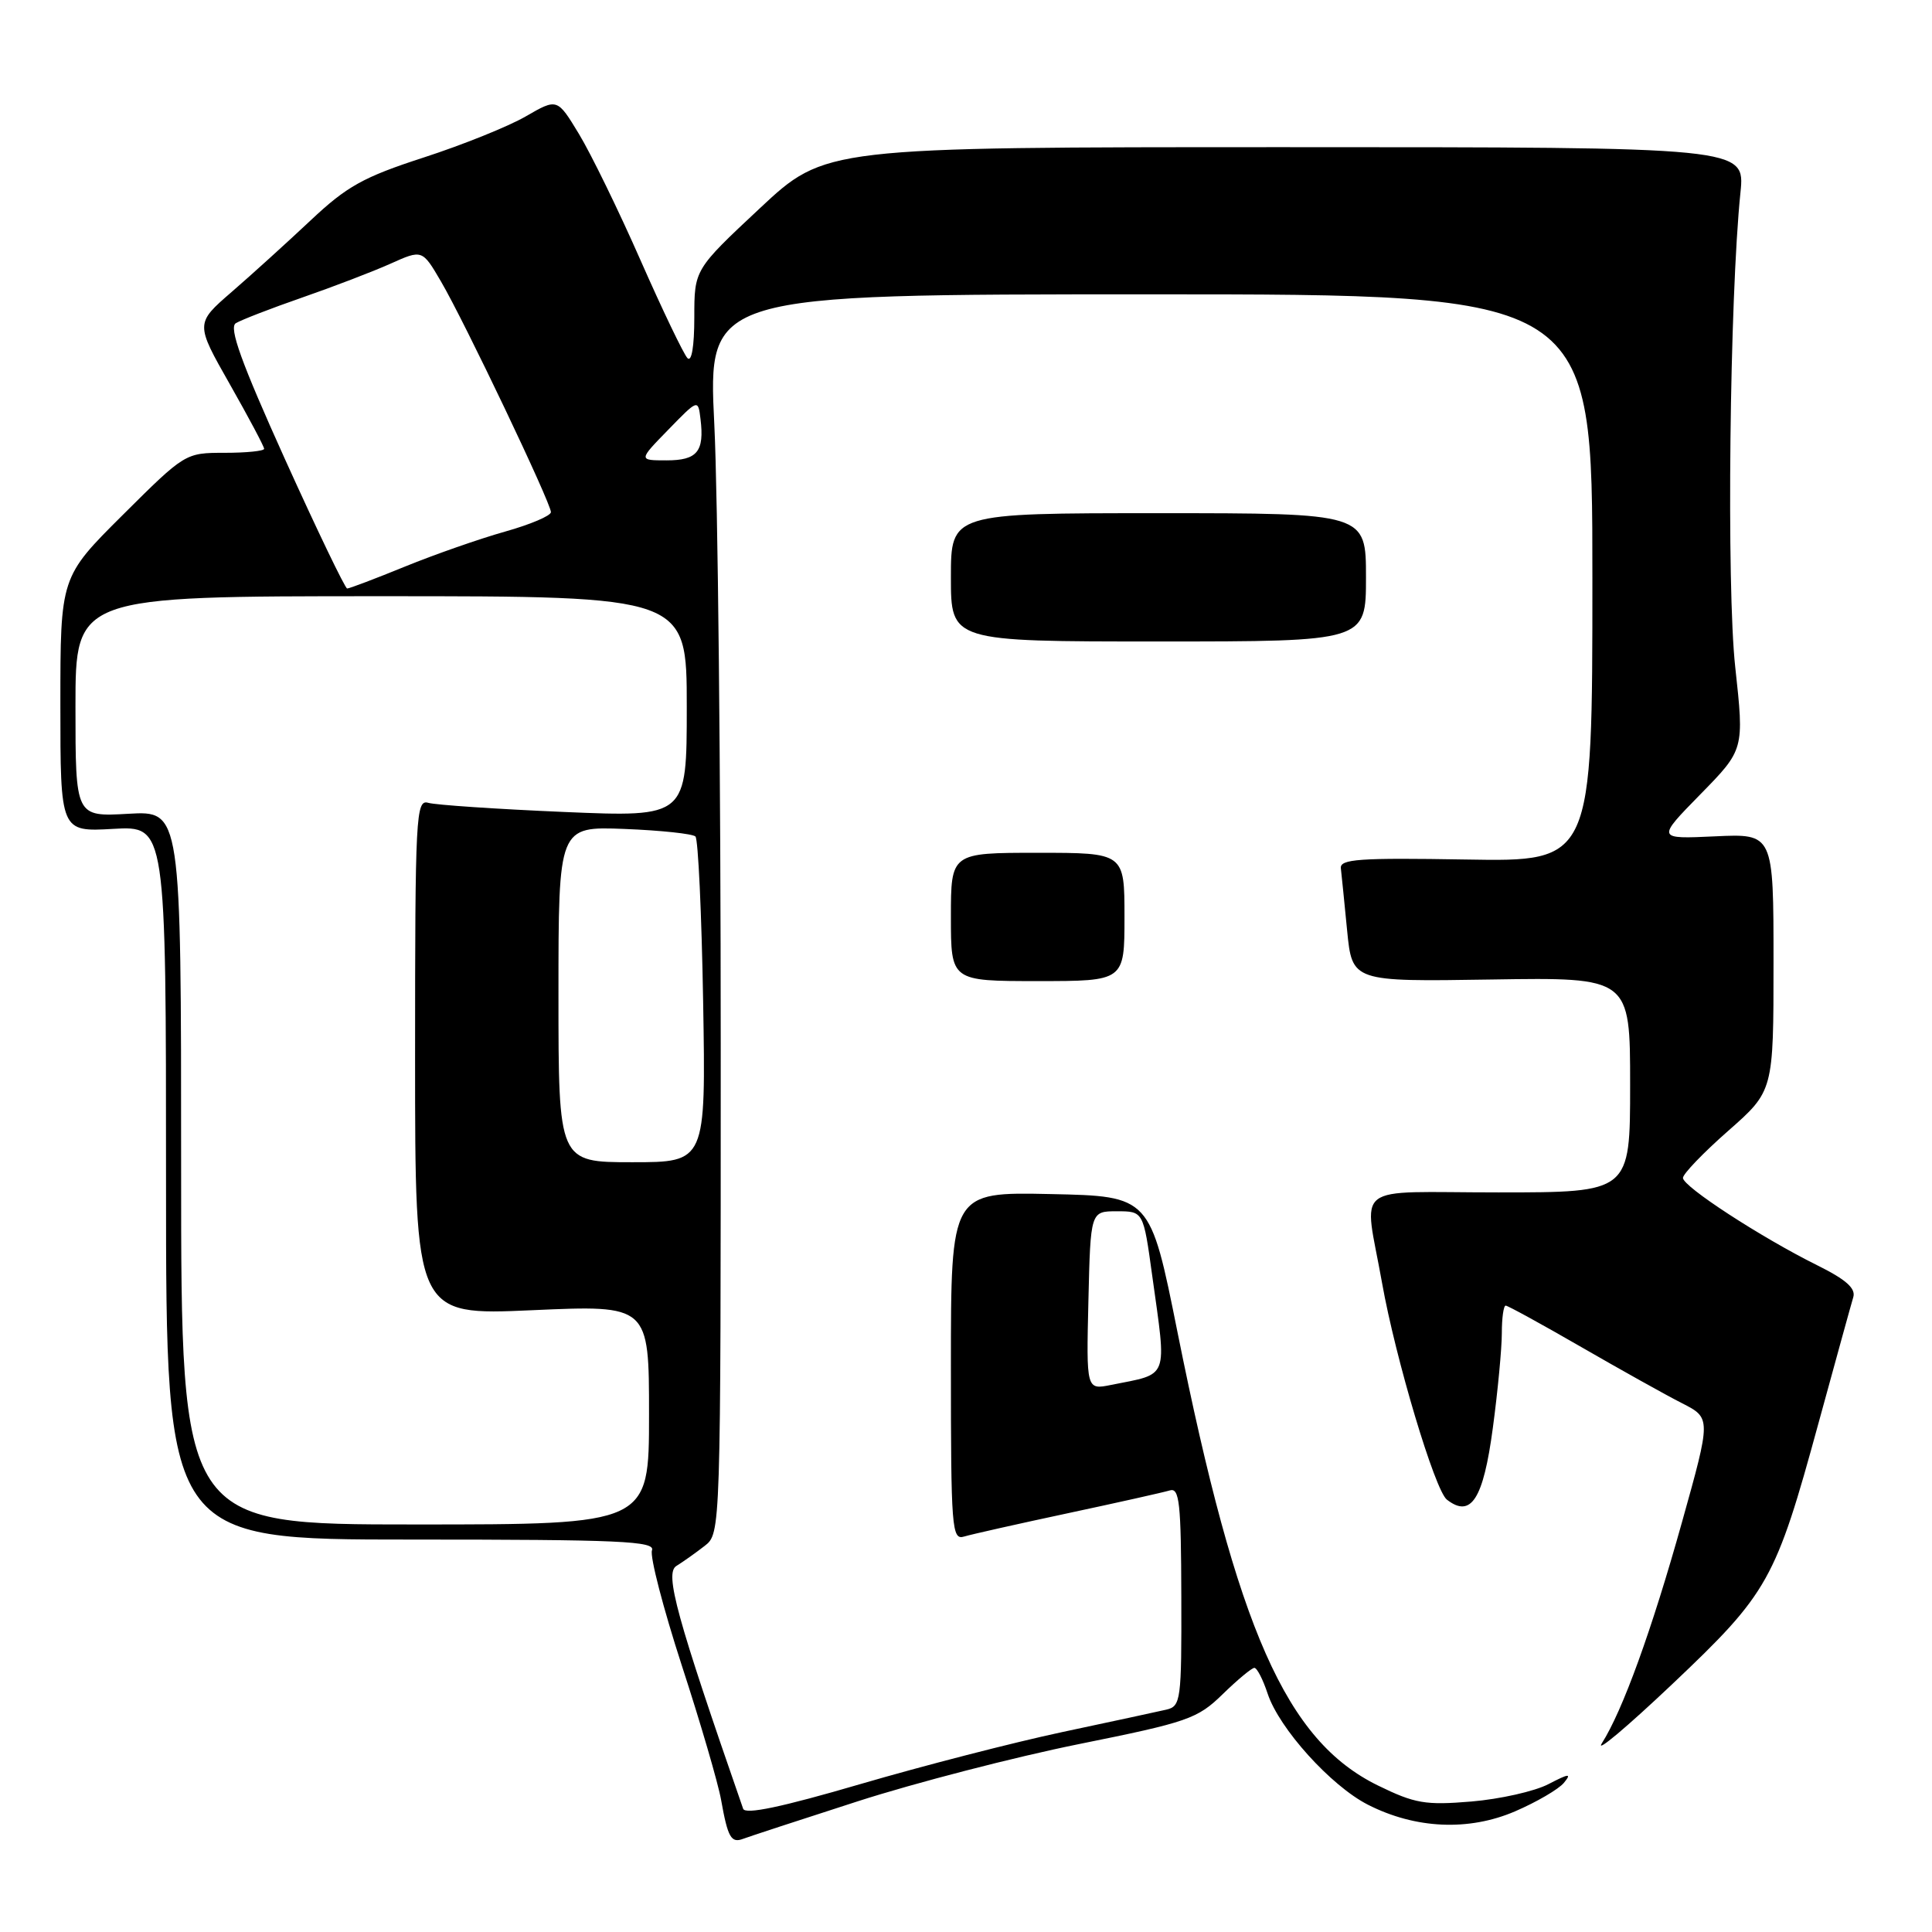 <?xml version="1.0" encoding="UTF-8" standalone="no"?>
<!DOCTYPE svg PUBLIC "-//W3C//DTD SVG 1.1//EN" "http://www.w3.org/Graphics/SVG/1.1/DTD/svg11.dtd" >
<svg xmlns="http://www.w3.org/2000/svg" xmlns:xlink="http://www.w3.org/1999/xlink" version="1.1" viewBox="0 0 256 256">
 <g >
 <path fill="currentColor"
d=" M 113.63 238.69 C 121.26 236.23 134.46 232.82 142.97 231.10 C 157.41 228.19 158.67 227.75 162.01 224.49 C 163.98 222.57 165.87 221.00 166.21 221.00 C 166.56 221.00 167.35 222.54 167.97 224.42 C 169.50 229.04 176.35 236.63 181.25 239.13 C 187.55 242.34 194.60 242.66 200.76 240.01 C 203.61 238.78 206.51 237.09 207.22 236.24 C 208.28 234.95 207.93 234.98 205.17 236.41 C 203.35 237.36 198.76 238.39 194.97 238.71 C 188.87 239.22 187.48 238.98 182.59 236.59 C 170.43 230.64 163.94 215.95 156.02 176.50 C 152.41 158.50 152.41 158.50 139.21 158.22 C 126.00 157.94 126.00 157.94 126.00 181.04 C 126.00 202.57 126.12 204.10 127.75 203.60 C 128.71 203.31 134.90 201.92 141.50 200.51 C 148.10 199.10 154.18 197.74 155.00 197.49 C 156.28 197.09 156.50 199.11 156.53 211.55 C 156.57 225.35 156.47 226.09 154.53 226.54 C 153.42 226.80 147.23 228.13 140.79 229.50 C 134.35 230.87 122.28 233.98 113.97 236.41 C 103.58 239.45 98.75 240.47 98.47 239.67 C 89.64 214.25 88.05 208.47 89.62 207.50 C 90.51 206.95 92.20 205.75 93.37 204.84 C 95.50 203.18 95.50 203.18 95.50 138.34 C 95.50 102.68 95.12 65.74 94.65 56.25 C 93.80 39.00 93.80 39.00 152.40 39.00 C 211.00 39.00 211.00 39.00 211.00 76.59 C 211.00 114.18 211.00 114.18 194.25 113.89 C 180.09 113.65 177.53 113.83 177.67 115.05 C 177.76 115.85 178.14 119.56 178.50 123.29 C 179.17 130.08 179.17 130.08 197.59 129.79 C 216.00 129.50 216.00 129.50 216.00 143.75 C 216.00 158.00 216.00 158.00 198.53 158.00 C 178.78 158.00 180.73 156.48 183.13 170.00 C 184.91 180.01 190.13 197.48 191.72 198.71 C 194.92 201.20 196.55 198.66 197.81 189.20 C 198.47 184.29 199.00 178.64 199.00 176.64 C 199.00 174.64 199.23 173.00 199.51 173.00 C 199.79 173.00 204.29 175.47 209.51 178.48 C 214.73 181.49 220.74 184.85 222.87 185.93 C 226.73 187.90 226.73 187.90 222.87 201.70 C 218.86 216.05 214.99 226.71 212.25 231.00 C 211.37 232.38 215.57 228.85 221.58 223.16 C 234.35 211.06 235.26 209.44 240.98 188.50 C 243.24 180.25 245.30 172.77 245.57 171.88 C 245.92 170.71 244.58 169.53 240.78 167.65 C 233.35 163.96 223.00 157.23 223.00 156.08 C 223.00 155.55 225.70 152.74 229.00 149.84 C 235.00 144.56 235.00 144.56 235.00 127.51 C 235.00 110.46 235.00 110.46 227.25 110.82 C 219.50 111.18 219.50 111.18 225.31 105.25 C 231.12 99.32 231.12 99.32 229.93 88.41 C 228.76 77.76 229.18 39.50 230.62 25.50 C 231.23 19.50 231.23 19.50 170.29 19.50 C 109.34 19.50 109.34 19.50 100.67 27.61 C 92.00 35.72 92.00 35.72 92.00 42.06 C 92.00 45.91 91.64 48.03 91.09 47.45 C 90.59 46.93 87.79 41.10 84.88 34.50 C 81.98 27.90 78.30 20.37 76.72 17.76 C 73.84 13.01 73.84 13.01 69.67 15.42 C 67.38 16.75 61.29 19.20 56.14 20.87 C 48.13 23.47 45.96 24.68 41.14 29.22 C 38.04 32.13 33.34 36.40 30.69 38.69 C 25.88 42.86 25.88 42.86 30.44 50.89 C 32.95 55.31 35.00 59.17 35.00 59.47 C 35.00 59.76 32.65 60.00 29.77 60.00 C 24.56 60.00 24.51 60.03 16.27 68.23 C 8.00 76.46 8.00 76.46 8.00 93.34 C 8.00 110.23 8.00 110.23 15.00 109.83 C 22.00 109.43 22.00 109.43 22.00 156.72 C 22.00 204.00 22.00 204.00 54.47 204.00 C 82.18 204.00 86.86 204.21 86.39 205.43 C 86.09 206.21 87.87 213.07 90.34 220.68 C 92.82 228.28 95.16 236.30 95.55 238.50 C 96.44 243.49 96.88 244.26 98.48 243.65 C 99.18 243.38 106.00 241.15 113.63 238.69 Z  M 149.00 121.50 C 149.00 113.00 149.00 113.00 137.50 113.00 C 126.00 113.00 126.00 113.00 126.00 121.50 C 126.00 130.00 126.00 130.00 137.50 130.00 C 149.00 130.00 149.00 130.00 149.00 121.50 Z  M 181.00 76.50 C 181.00 68.00 181.00 68.00 153.50 68.00 C 126.00 68.00 126.00 68.00 126.00 76.50 C 126.00 85.00 126.00 85.00 153.50 85.00 C 181.00 85.00 181.00 85.00 181.00 76.50 Z  M 24.00 154.72 C 24.00 107.43 24.00 107.43 17.00 107.83 C 10.00 108.23 10.00 108.23 10.00 93.61 C 10.00 79.00 10.00 79.00 50.50 79.00 C 91.00 79.00 91.00 79.00 91.00 93.64 C 91.00 108.28 91.00 108.28 74.75 107.59 C 65.81 107.21 57.71 106.66 56.75 106.38 C 55.11 105.90 55.00 107.97 55.00 140.08 C 55.00 174.30 55.00 174.30 70.50 173.61 C 86.00 172.92 86.00 172.92 86.00 187.46 C 86.00 202.00 86.00 202.00 55.00 202.00 C 24.00 202.00 24.00 202.00 24.00 154.72 Z  M 144.22 172.34 C 144.50 160.50 144.50 160.50 148.00 160.50 C 151.50 160.50 151.50 160.50 152.67 169.00 C 154.61 182.97 154.99 181.95 147.22 183.51 C 143.94 184.17 143.94 184.17 144.22 172.34 Z  M 74.00 131.75 C 74.00 109.50 74.00 109.50 82.75 109.84 C 87.56 110.03 91.79 110.48 92.15 110.84 C 92.51 111.20 92.97 121.06 93.17 132.75 C 93.53 154.00 93.53 154.00 83.77 154.00 C 74.00 154.00 74.00 154.00 74.00 131.75 Z  M 37.74 60.80 C 31.97 48.02 30.31 43.42 31.24 42.83 C 31.94 42.40 35.88 40.87 40.00 39.44 C 44.12 38.01 49.40 35.99 51.72 34.95 C 55.95 33.05 55.95 33.05 58.44 37.31 C 61.53 42.58 73.00 66.65 73.00 67.86 C 73.00 68.34 70.27 69.50 66.92 70.44 C 63.58 71.38 57.62 73.46 53.67 75.07 C 49.73 76.68 46.27 77.99 46.00 77.98 C 45.73 77.97 42.01 70.24 37.74 60.80 Z  M 88.55 56.94 C 92.50 52.88 92.50 52.88 92.82 55.52 C 93.35 59.83 92.39 61.00 88.33 61.00 C 84.59 61.00 84.59 61.00 88.55 56.94 Z "/>
</g>
</svg>